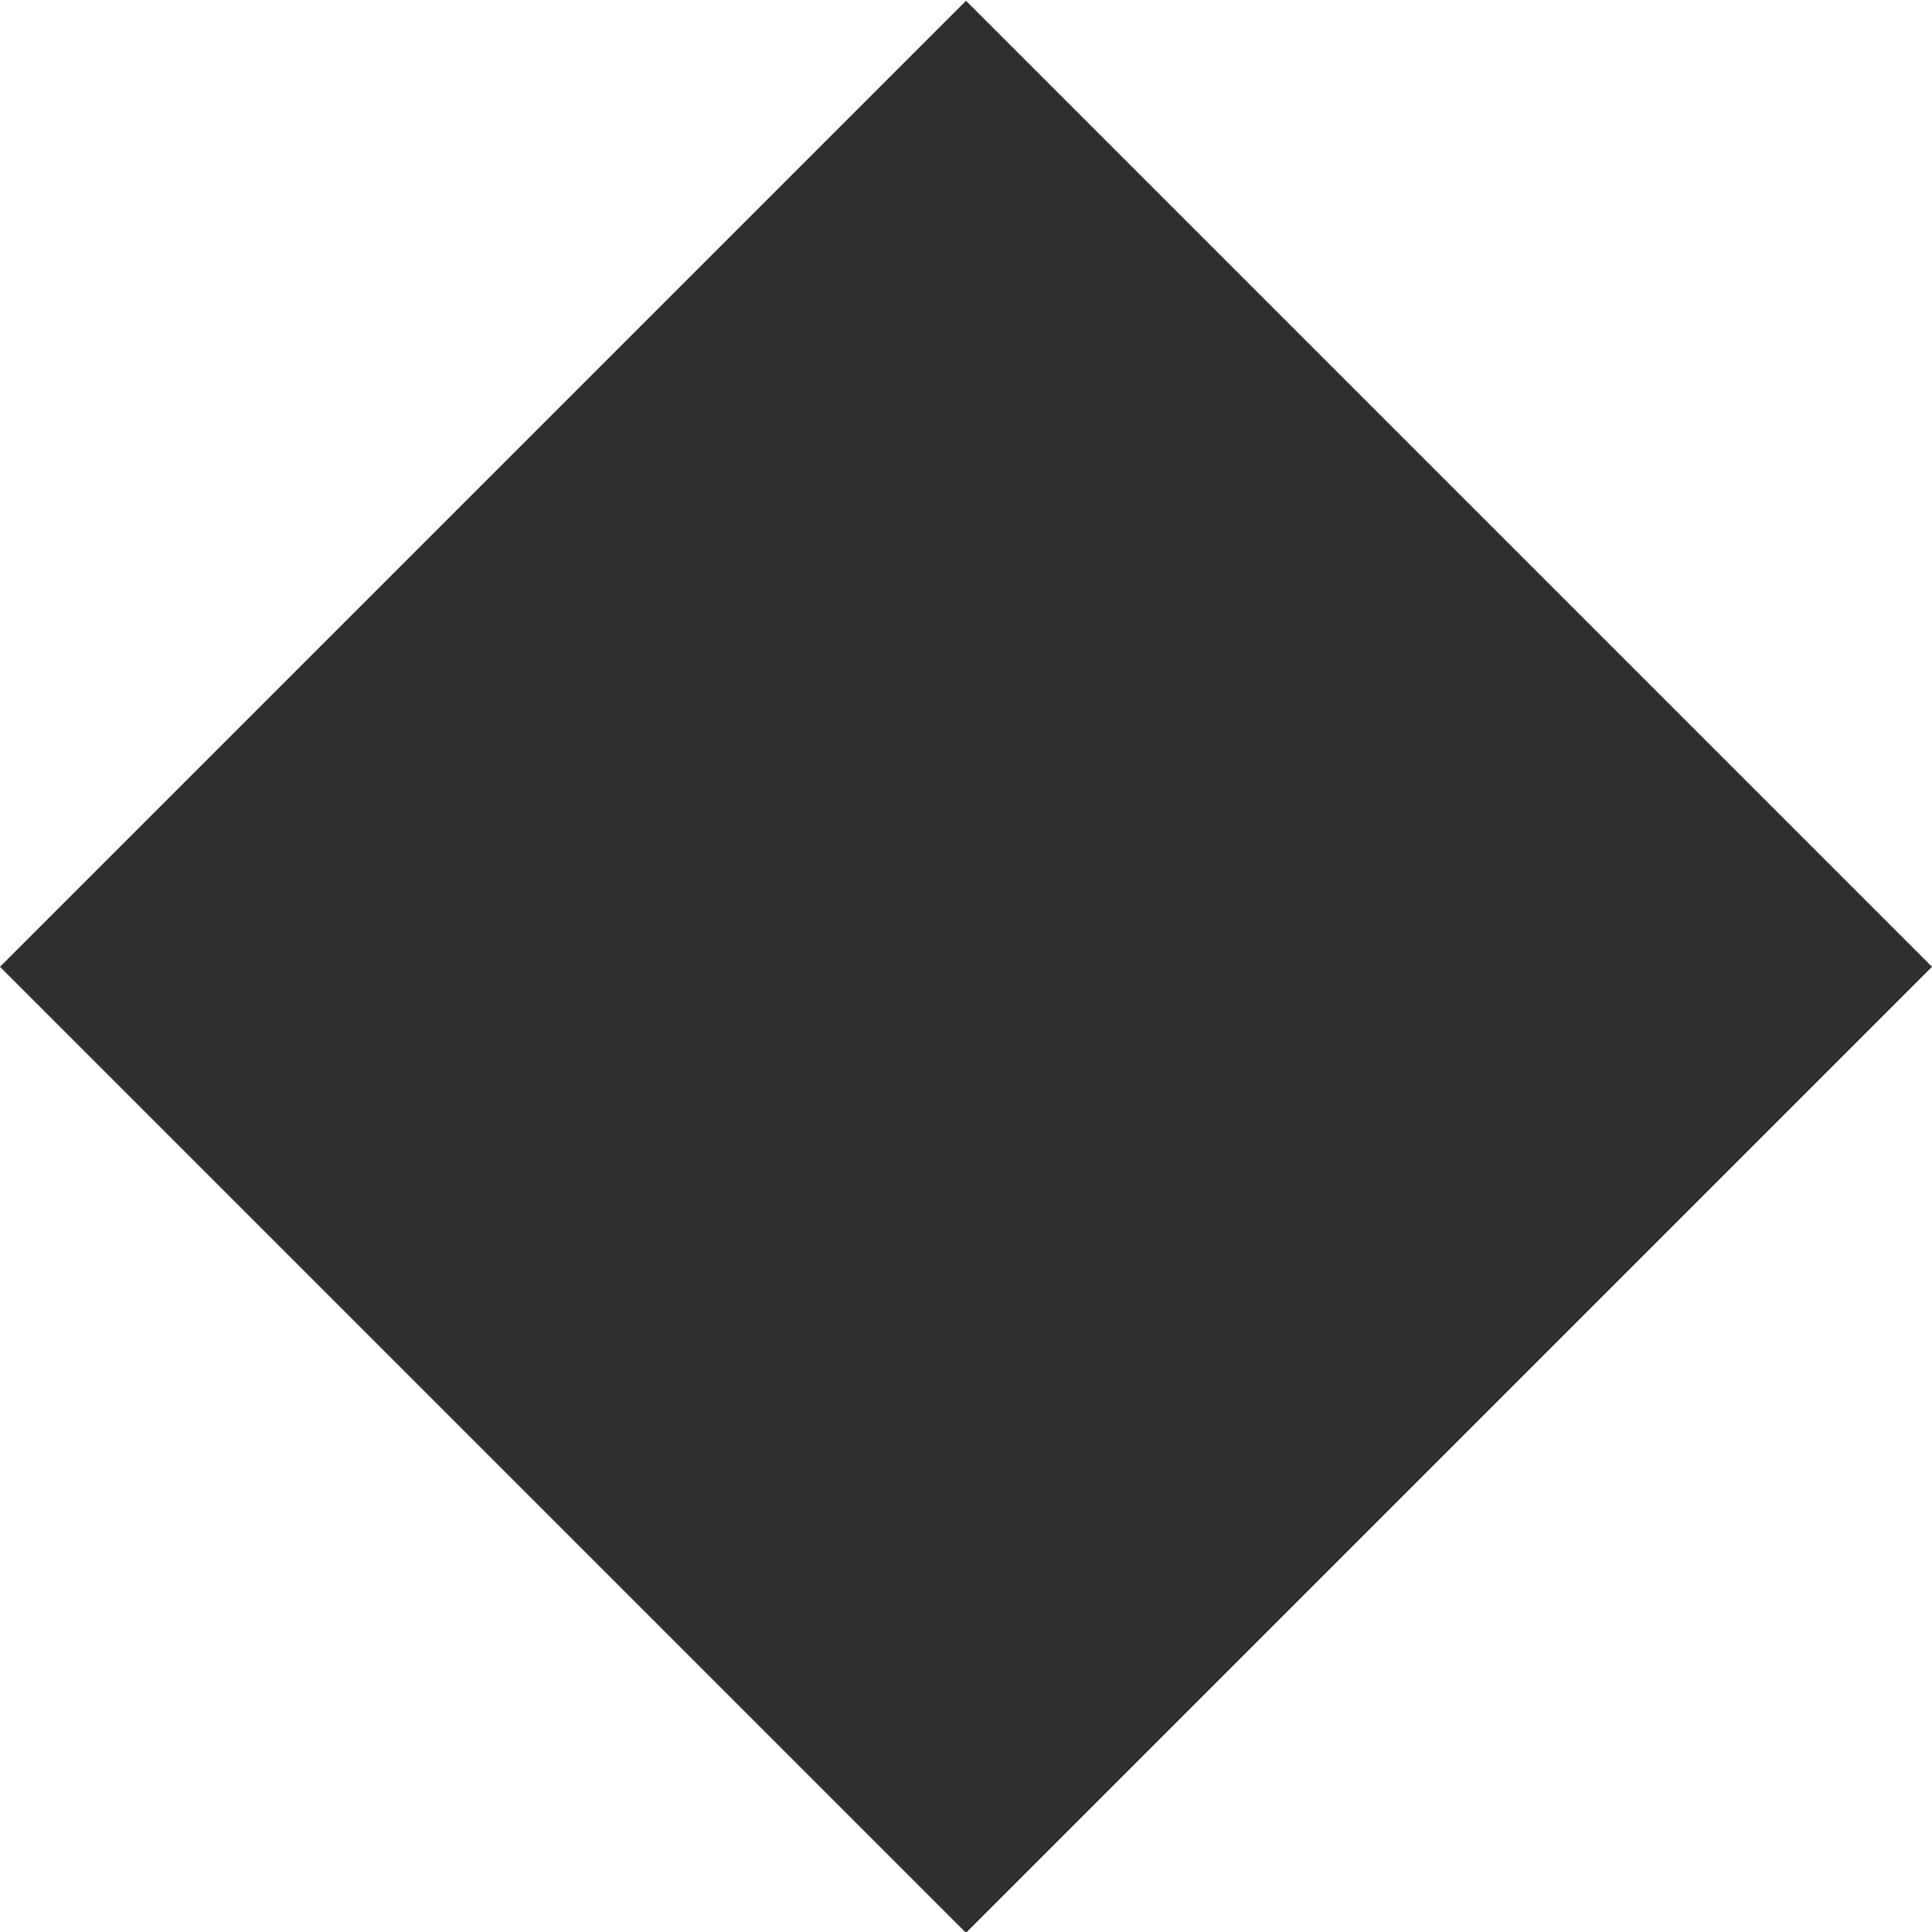 <svg version="1.2" xmlns="http://www.w3.org/2000/svg" viewBox="0 0 720 720" width="720" height="720">
	<style>
		.s0 { fill: #2f2f2f } 
	</style>
	<path id="Background" class="s0" d="m360 0.3l360 360-360 360-360-360z"/>
</svg>